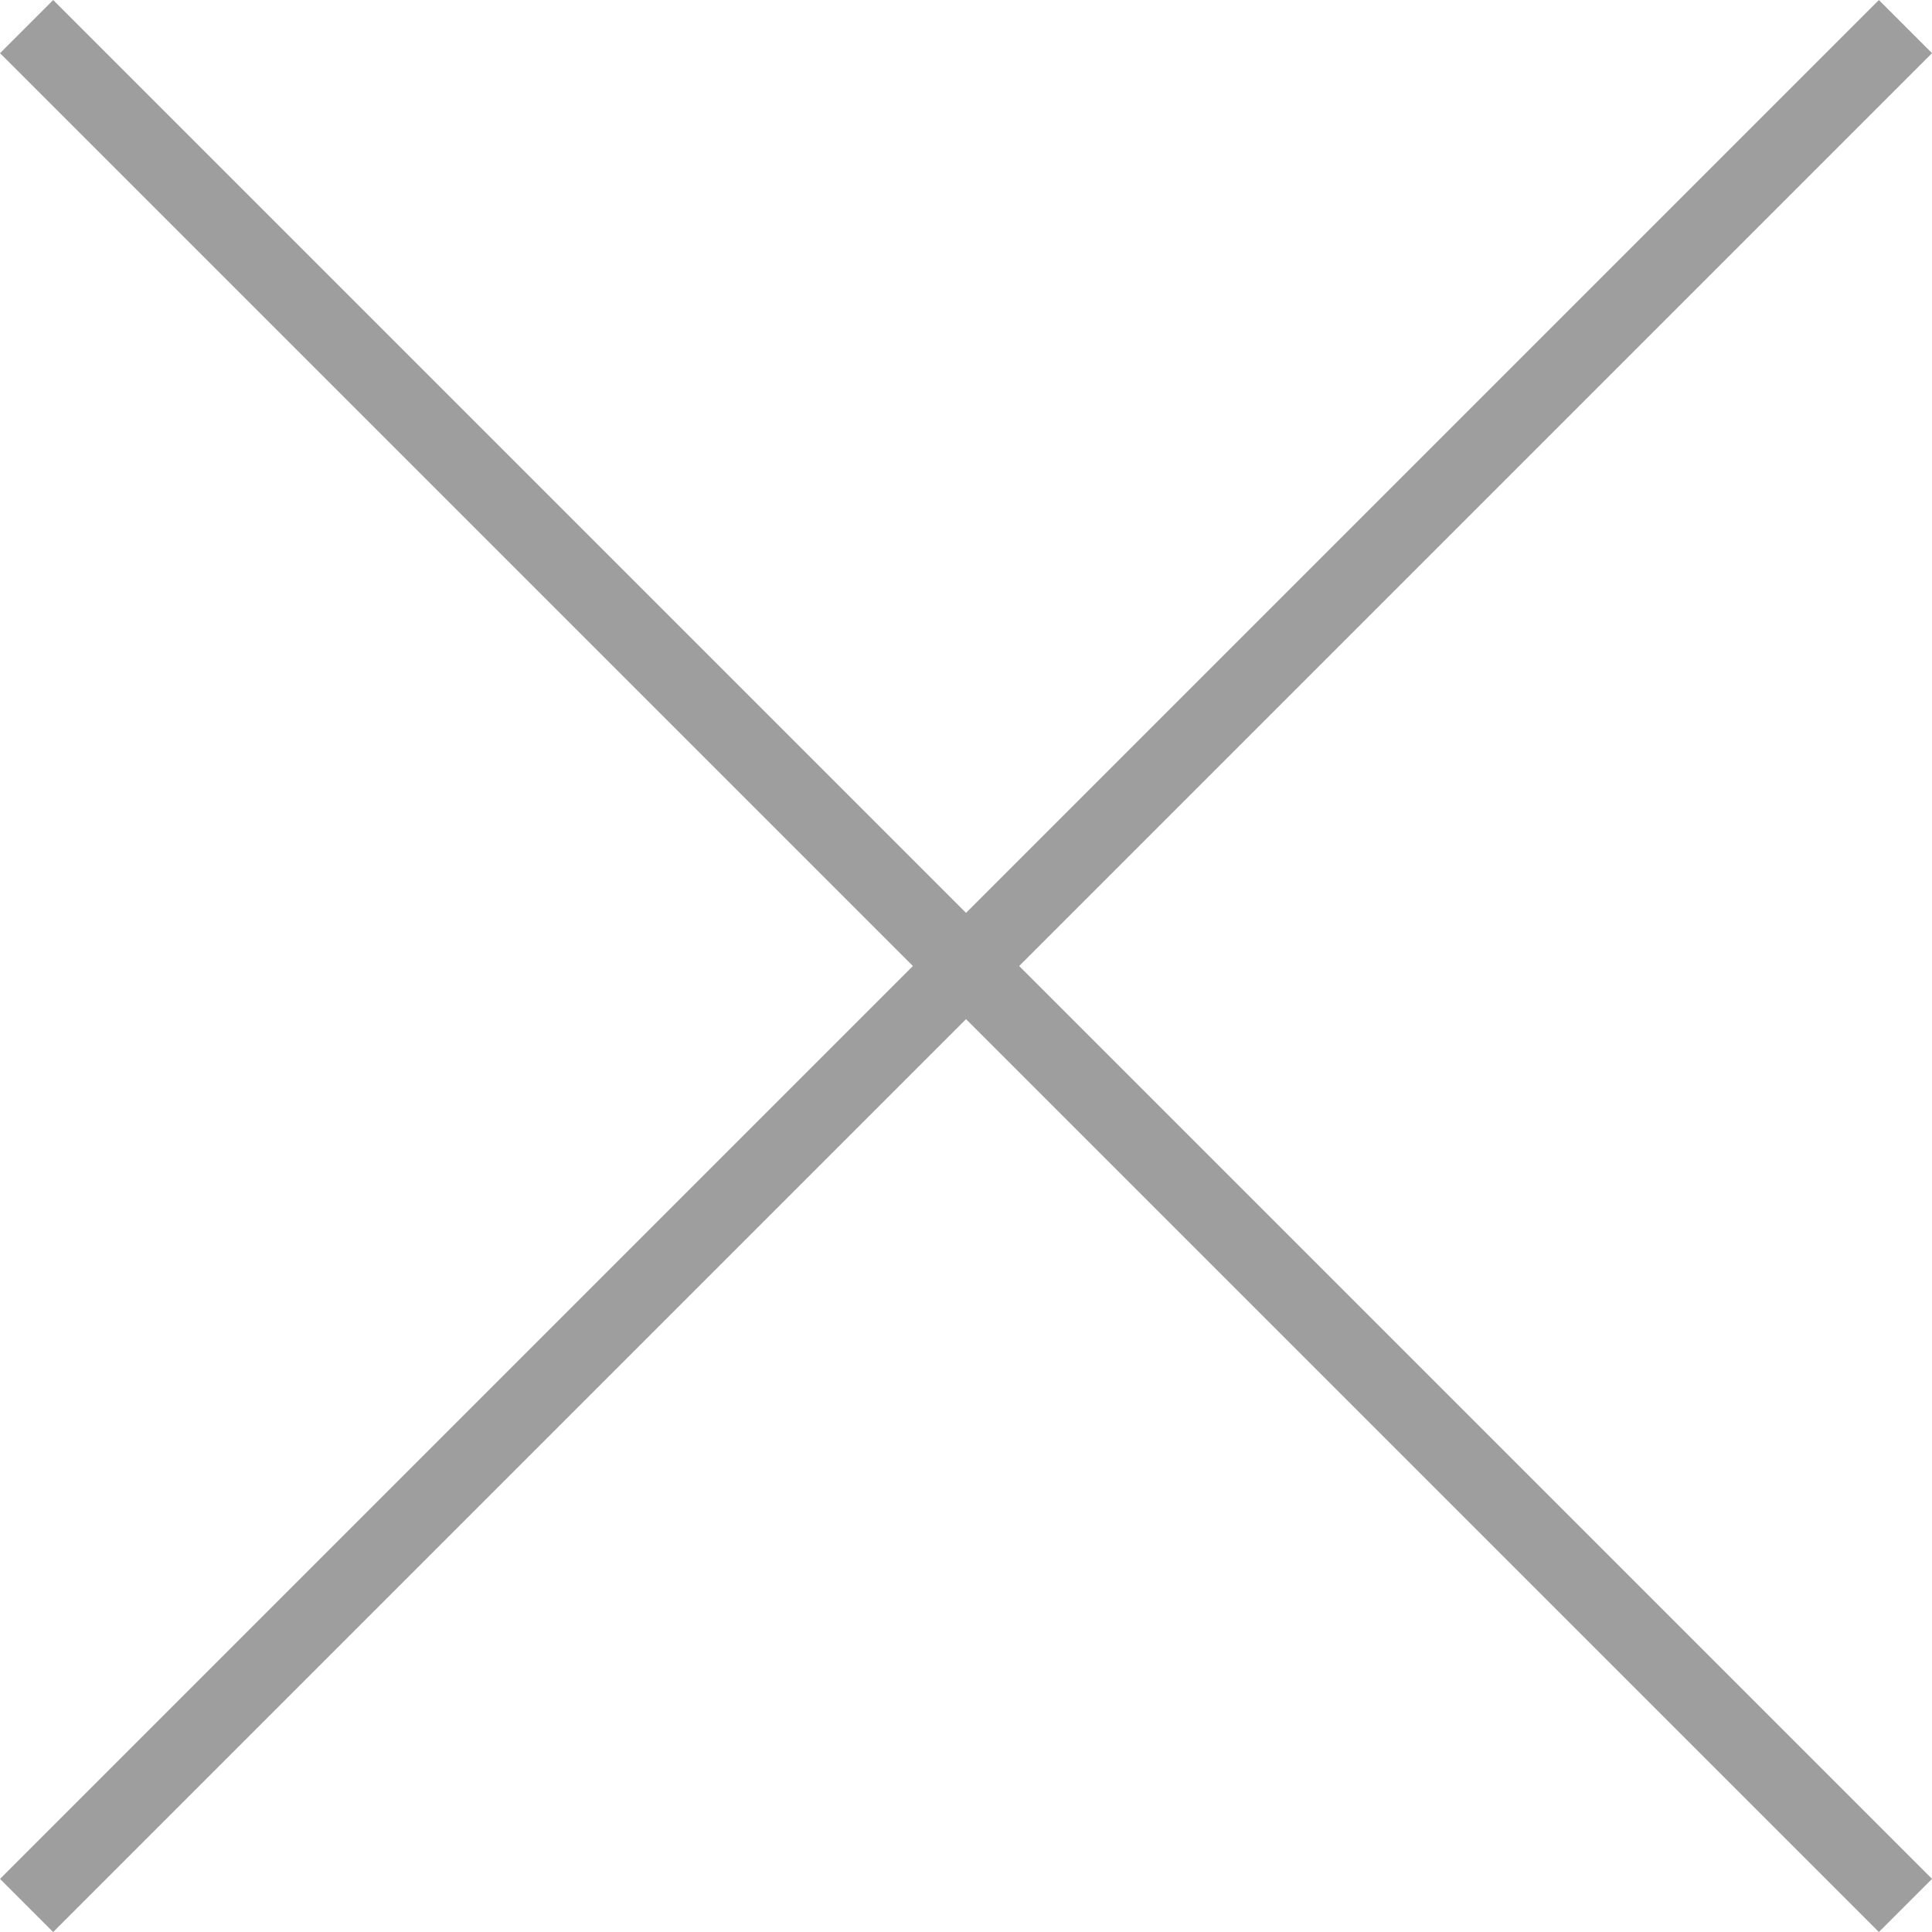 <svg xmlns="http://www.w3.org/2000/svg" width="25.707" height="25.707" viewBox="0 0 25.707 25.707">
  <g id="delete" transform="translate(0.354 0.354)">
    <line id="Line_44" data-name="Line 44" x2="35.355" transform="rotate(45)" fill="none" stroke="#9e9e9e" stroke-width="1"/>
    <line id="Line_498" data-name="Line 498" x2="35.355" transform="translate(0 25) rotate(-45)" fill="none" stroke="#9e9e9e" stroke-width="1"/>
  </g>
</svg>

